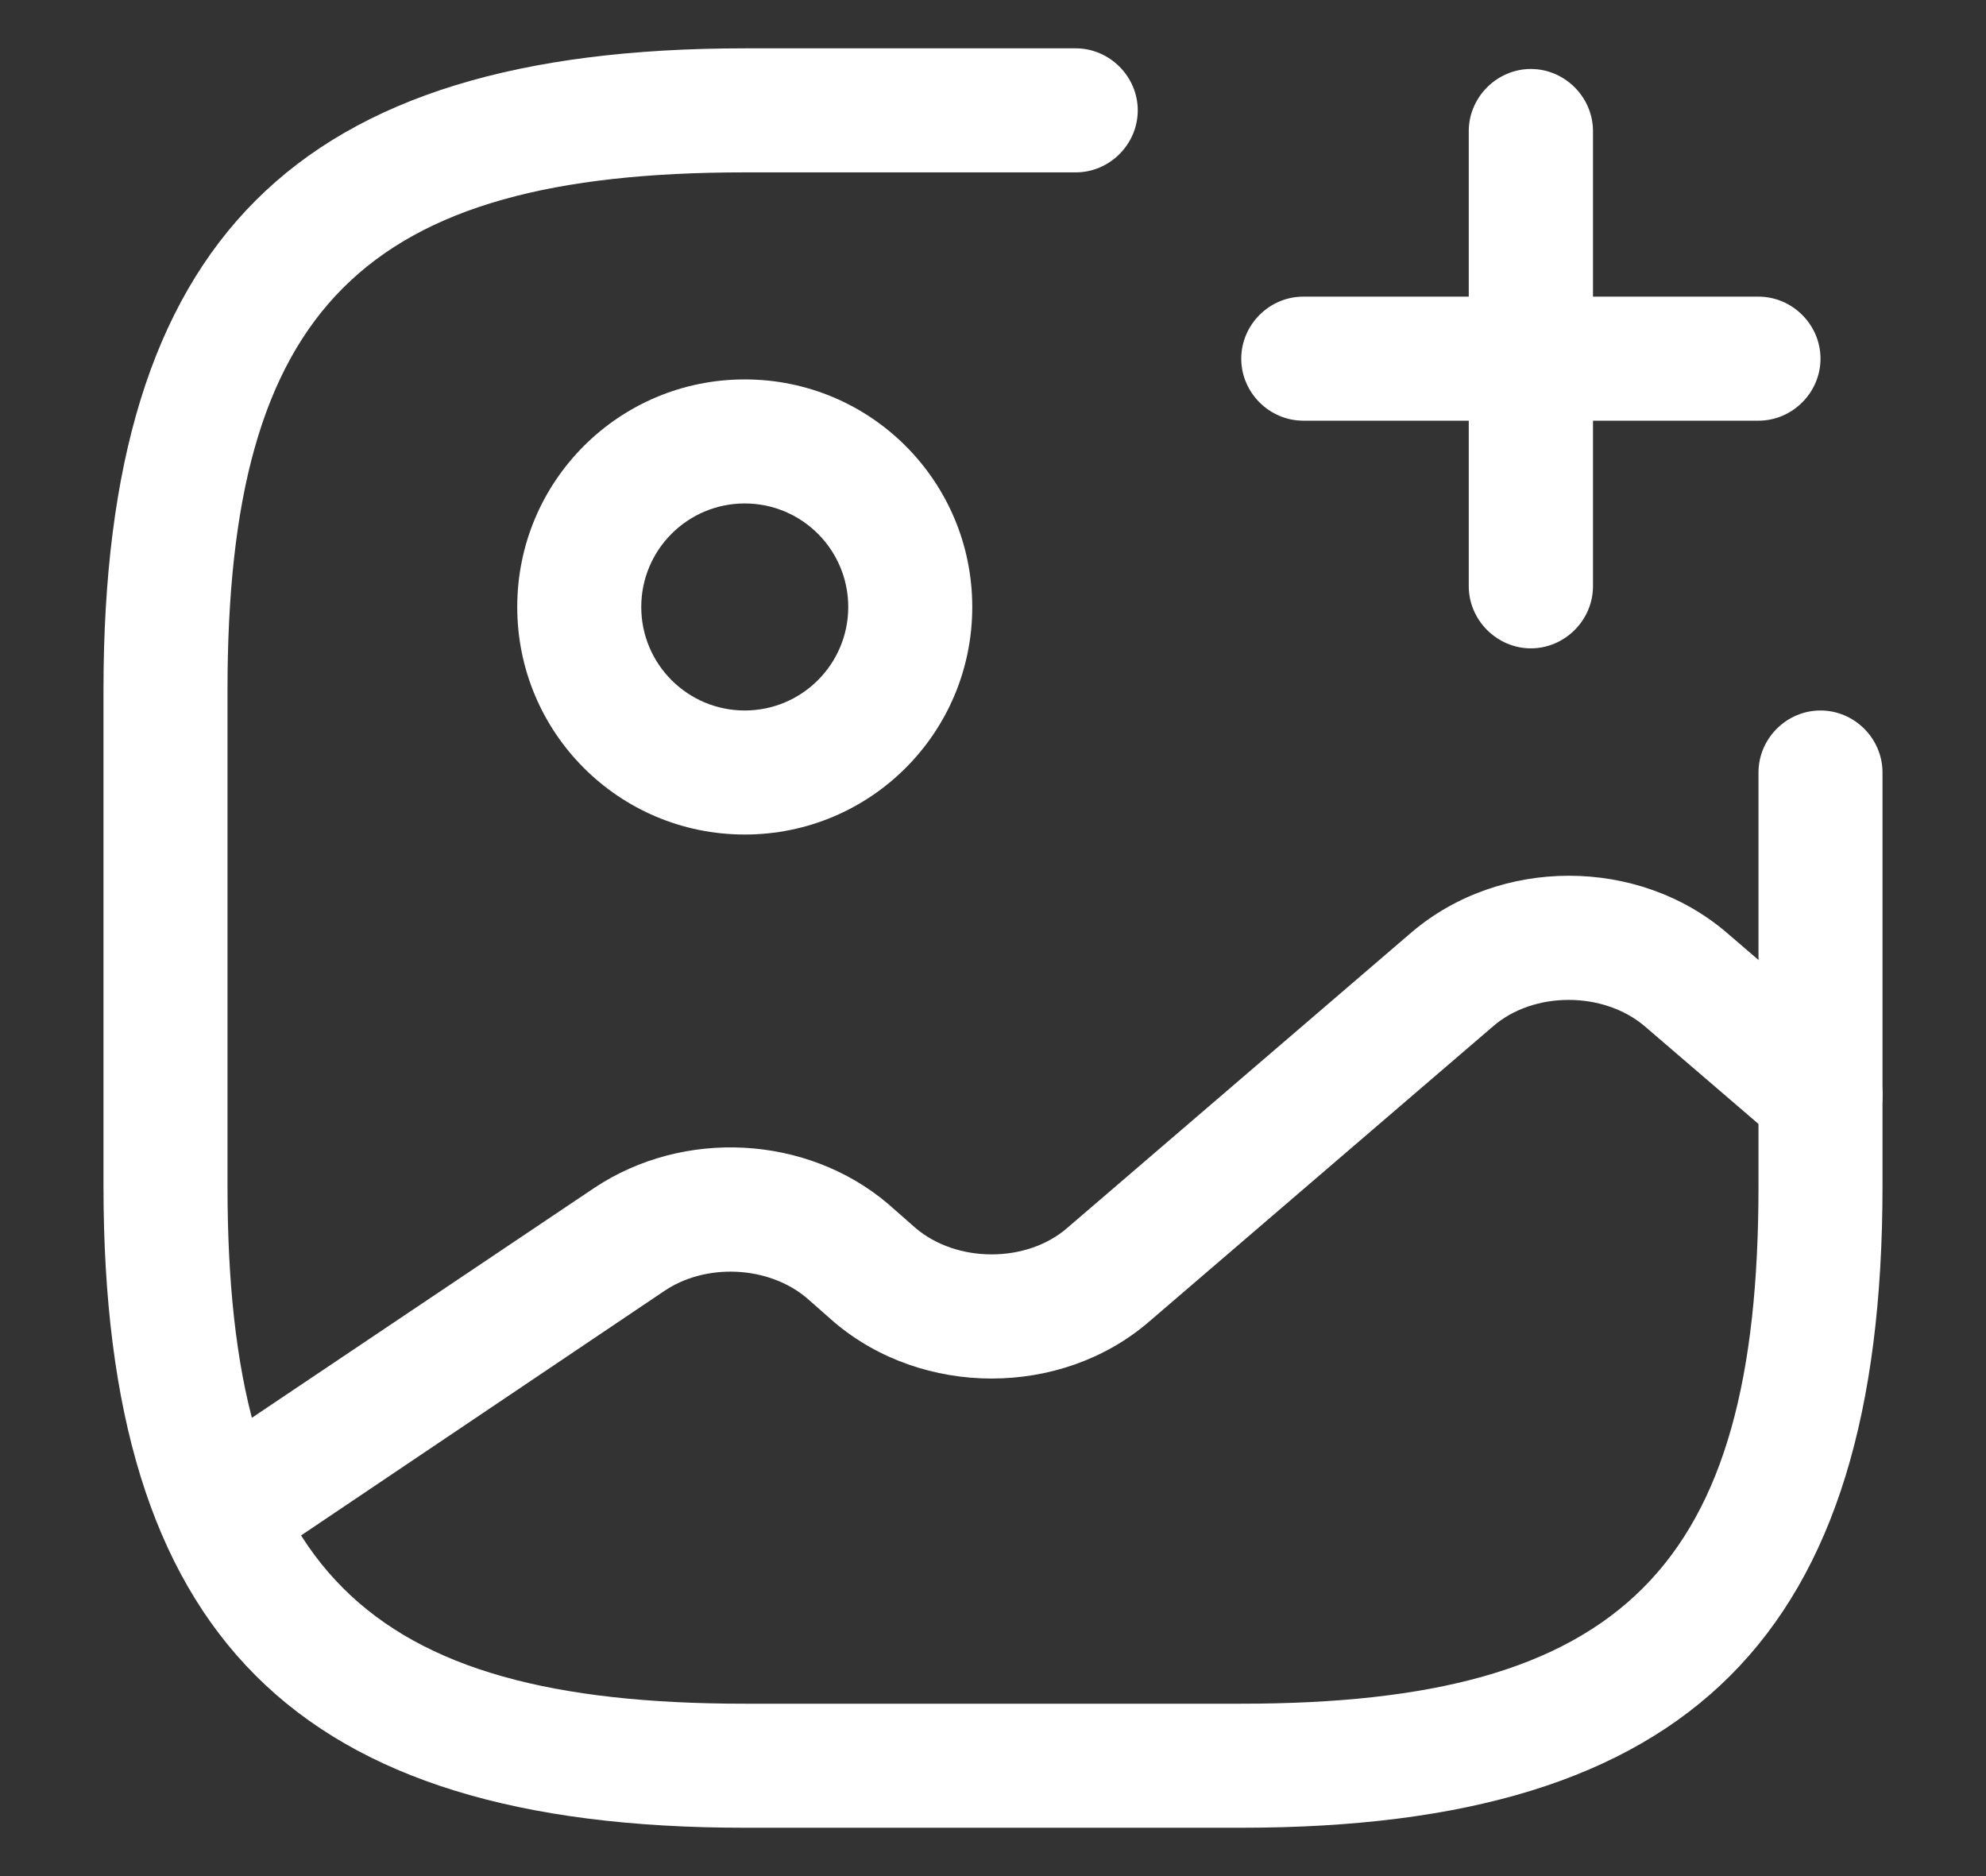 <svg width="18" height="17" viewBox="0 0 18 17" fill="none" xmlns="http://www.w3.org/2000/svg">
<rect x="0" y="0" width="18" height="17" fill="#333333" stroke="none"/>
<path d="M6.75 7.562C5.61 7.562 4.688 6.64 4.688 5.5C4.688 4.36 5.61 3.438 6.75 3.438C7.89 3.438 8.812 4.36 8.812 5.5C8.812 6.64 7.89 7.562 6.75 7.562ZM6.75 4.562C6.232 4.562 5.812 4.982 5.812 5.5C5.812 6.018 6.232 6.438 6.75 6.438C7.268 6.438 7.688 6.018 7.688 5.5C7.688 4.982 7.268 4.562 6.75 4.562Z" fill="white"/>
<path d="M11.25 16.562H6.75C2.678 16.562 0.938 14.822 0.938 10.75V6.25C0.938 2.178 2.678 0.438 6.75 0.438H9.75C10.057 0.438 10.312 0.693 10.312 1C10.312 1.308 10.057 1.562 9.75 1.562H6.75C3.292 1.562 2.062 2.792 2.062 6.25V10.75C2.062 14.207 3.292 15.438 6.75 15.438H11.25C14.707 15.438 15.938 14.207 15.938 10.75V7C15.938 6.692 16.192 6.438 16.5 6.438C16.808 6.438 17.062 6.692 17.062 7V10.75C17.062 14.822 15.322 16.562 11.25 16.562Z" fill="white"/>
<path d="M15.938 3.812H11.812C11.505 3.812 11.25 3.558 11.25 3.25C11.25 2.942 11.505 2.688 11.812 2.688H15.938C16.245 2.688 16.5 2.942 16.5 3.25C16.5 3.558 16.245 3.812 15.938 3.812Z" fill="white"/>
<path d="M13.875 5.875C13.568 5.875 13.312 5.62 13.312 5.312V1.188C13.312 0.88 13.568 0.625 13.875 0.625C14.182 0.625 14.438 0.88 14.438 1.188V5.312C14.438 5.62 14.182 5.875 13.875 5.875Z" fill="white"/>
<path d="M2.002 14.275C1.822 14.275 1.642 14.185 1.537 14.027C1.365 13.772 1.432 13.42 1.687 13.247L5.385 10.765C6.195 10.225 7.312 10.285 8.047 10.907L8.295 11.125C8.67 11.447 9.307 11.447 9.675 11.125L12.795 8.447C13.598 7.765 14.842 7.765 15.645 8.447L16.867 9.497C17.1 9.7 17.13 10.052 16.927 10.292C16.725 10.525 16.372 10.555 16.133 10.352L14.91 9.302C14.535 8.98 13.898 8.98 13.53 9.302L10.41 11.98C9.615 12.662 8.362 12.662 7.56 11.98L7.312 11.762C6.967 11.47 6.397 11.44 6.015 11.702L2.325 14.185C2.22 14.245 2.107 14.275 2.002 14.275Z" fill="white"/>
</svg>
